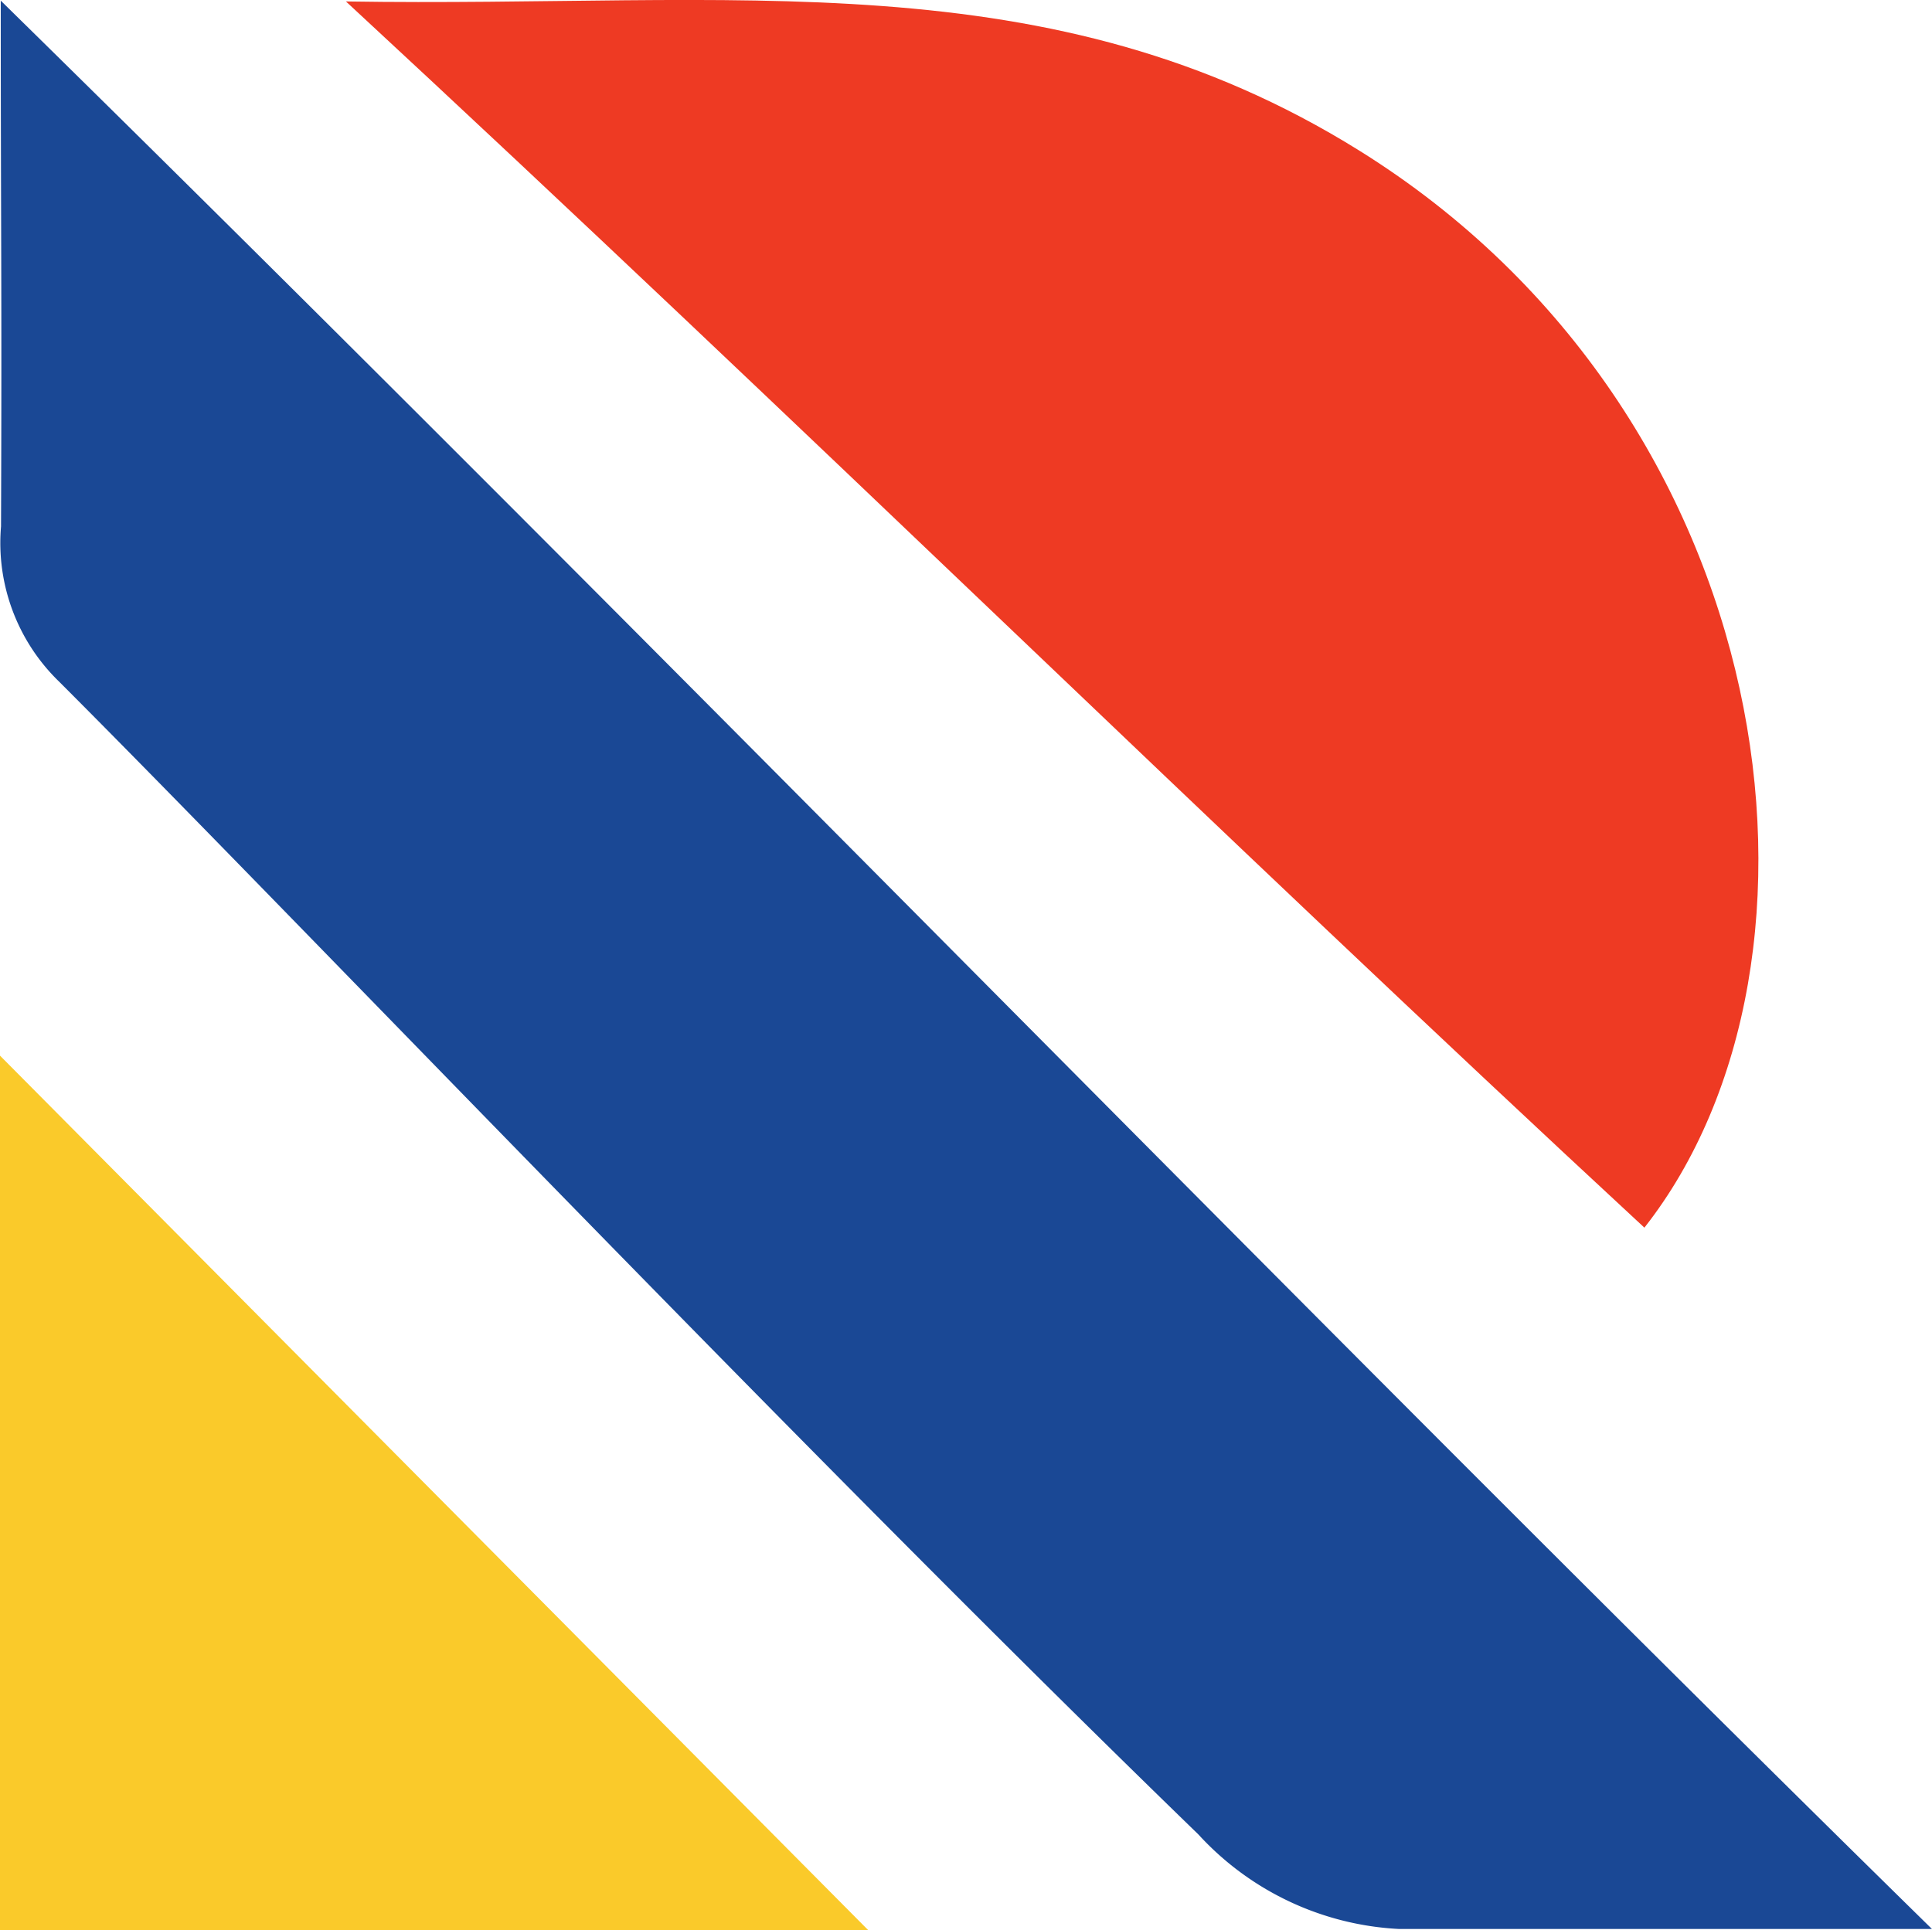 <svg xmlns="http://www.w3.org/2000/svg" width="36" height="35.974" viewBox="0 0 36 35.974"><path d="M219.3,808.321c-7.951-7.364-15.695-14.982-24.195-22.854,7.245.117,13.114-.815,18.881,2.779C221.9,793.174,223.2,803.358,219.3,808.321Z" transform="translate(-188.659 -785.44)" fill="#ee3a23"/><path d="M200.007,823.423h-9.933a5.438,5.438,0,0,1-3.737-1.762c-7.579-7.352-17.009-17.266-21.232-21.489a3.6,3.6,0,0,1-1.079-2.889c.017-4.441-.005-5.639-.005-9.8,12.326,12.1,24.156,24.33,35.986,35.941Z" transform="translate(-164.007 -787.471)" fill="#1a4895"/><path d="M164.239,837l16.179,16.3H164.239Z" transform="translate(-164.239 -817.325)" fill="#faca2a"/></svg>